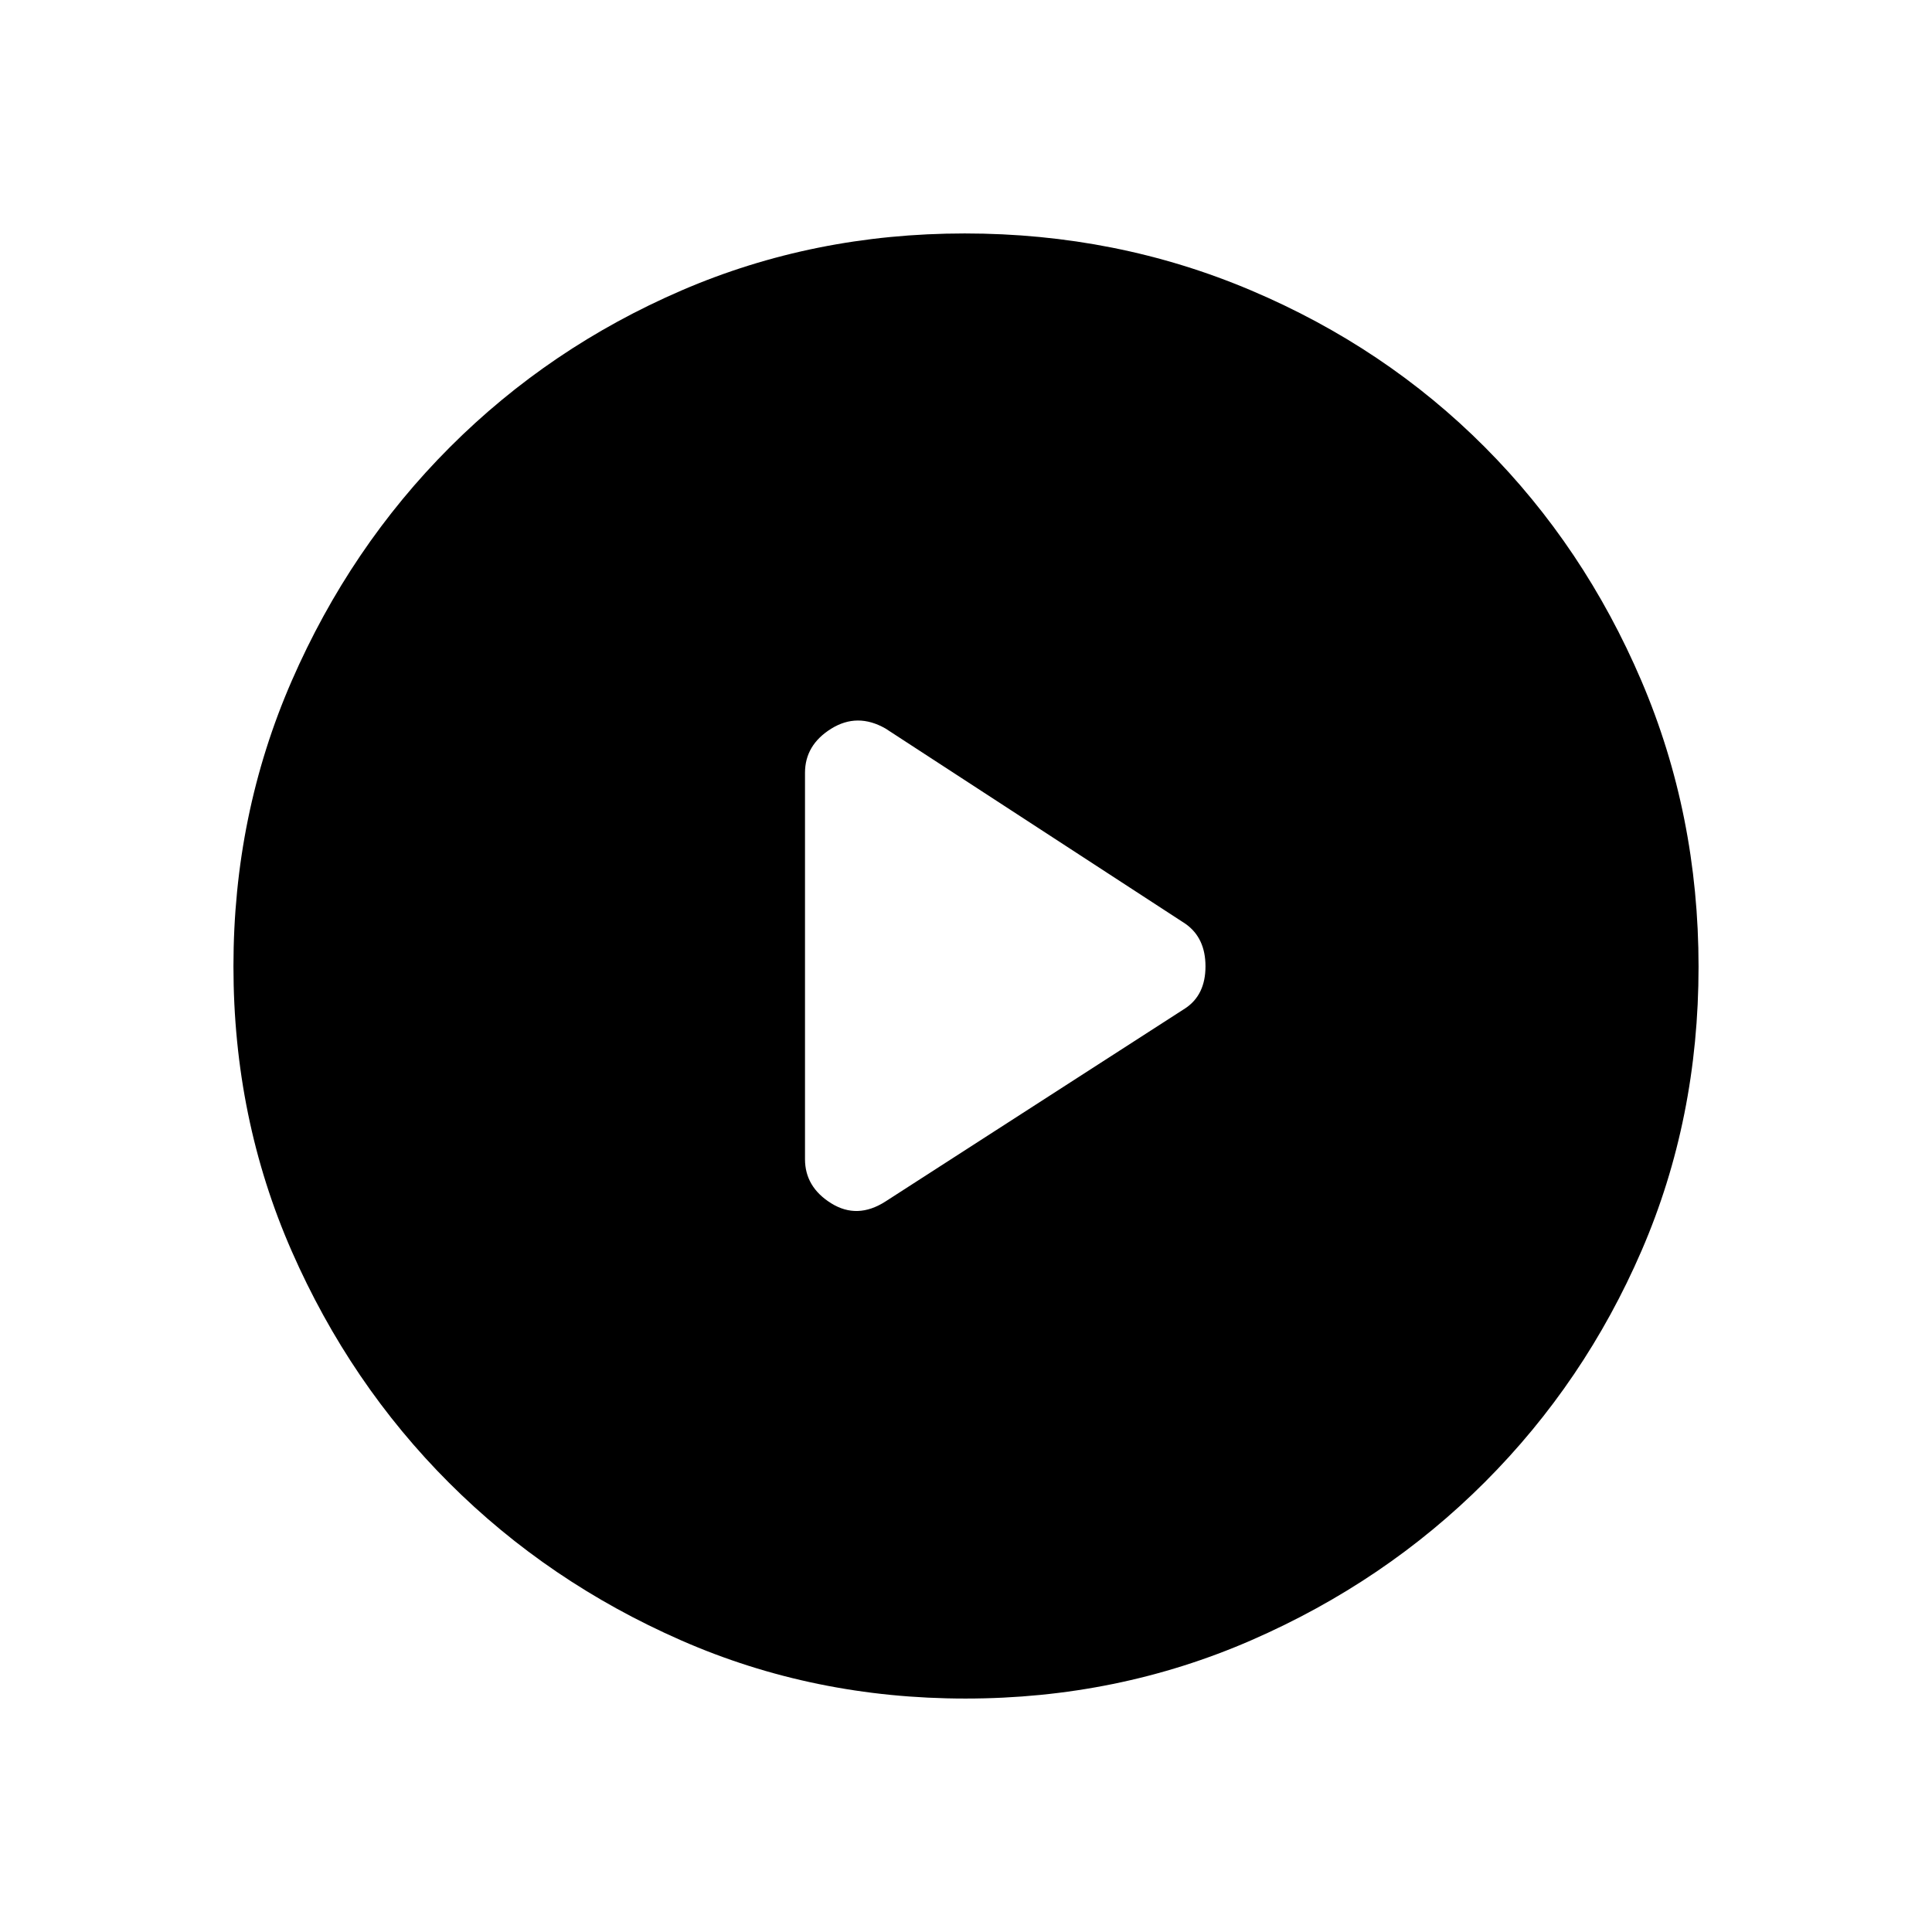 <svg xmlns="http://www.w3.org/2000/svg" height="48" viewBox="0 -960 960 960" width="48"><path d="m440-363 149-96q10-6.66 10-20.83Q599-494 589-501l-149-97q-14-8-27 .1T400-576v192q0 13.8 13 21.9 13 8.1 27-.9Zm39.72 247q-75.36 0-141.26-28.91-65.9-28.91-115.23-78.19-49.34-49.28-78.28-115.22Q116-404.27 116-479.83q0-75.44 28.97-141.88 28.97-66.43 78.53-116.04 49.57-49.61 115.15-77.93Q404.24-844 479.38-844q75.51 0 142.25 28.29 66.74 28.28 116.13 77.84 49.39 49.57 77.81 116.09Q844-555.26 844-479.63q0 75.63-28.29 141.03-28.28 65.39-77.83 114.99-49.55 49.6-116.05 78.61-66.5 29-142.11 29Z"/></svg>